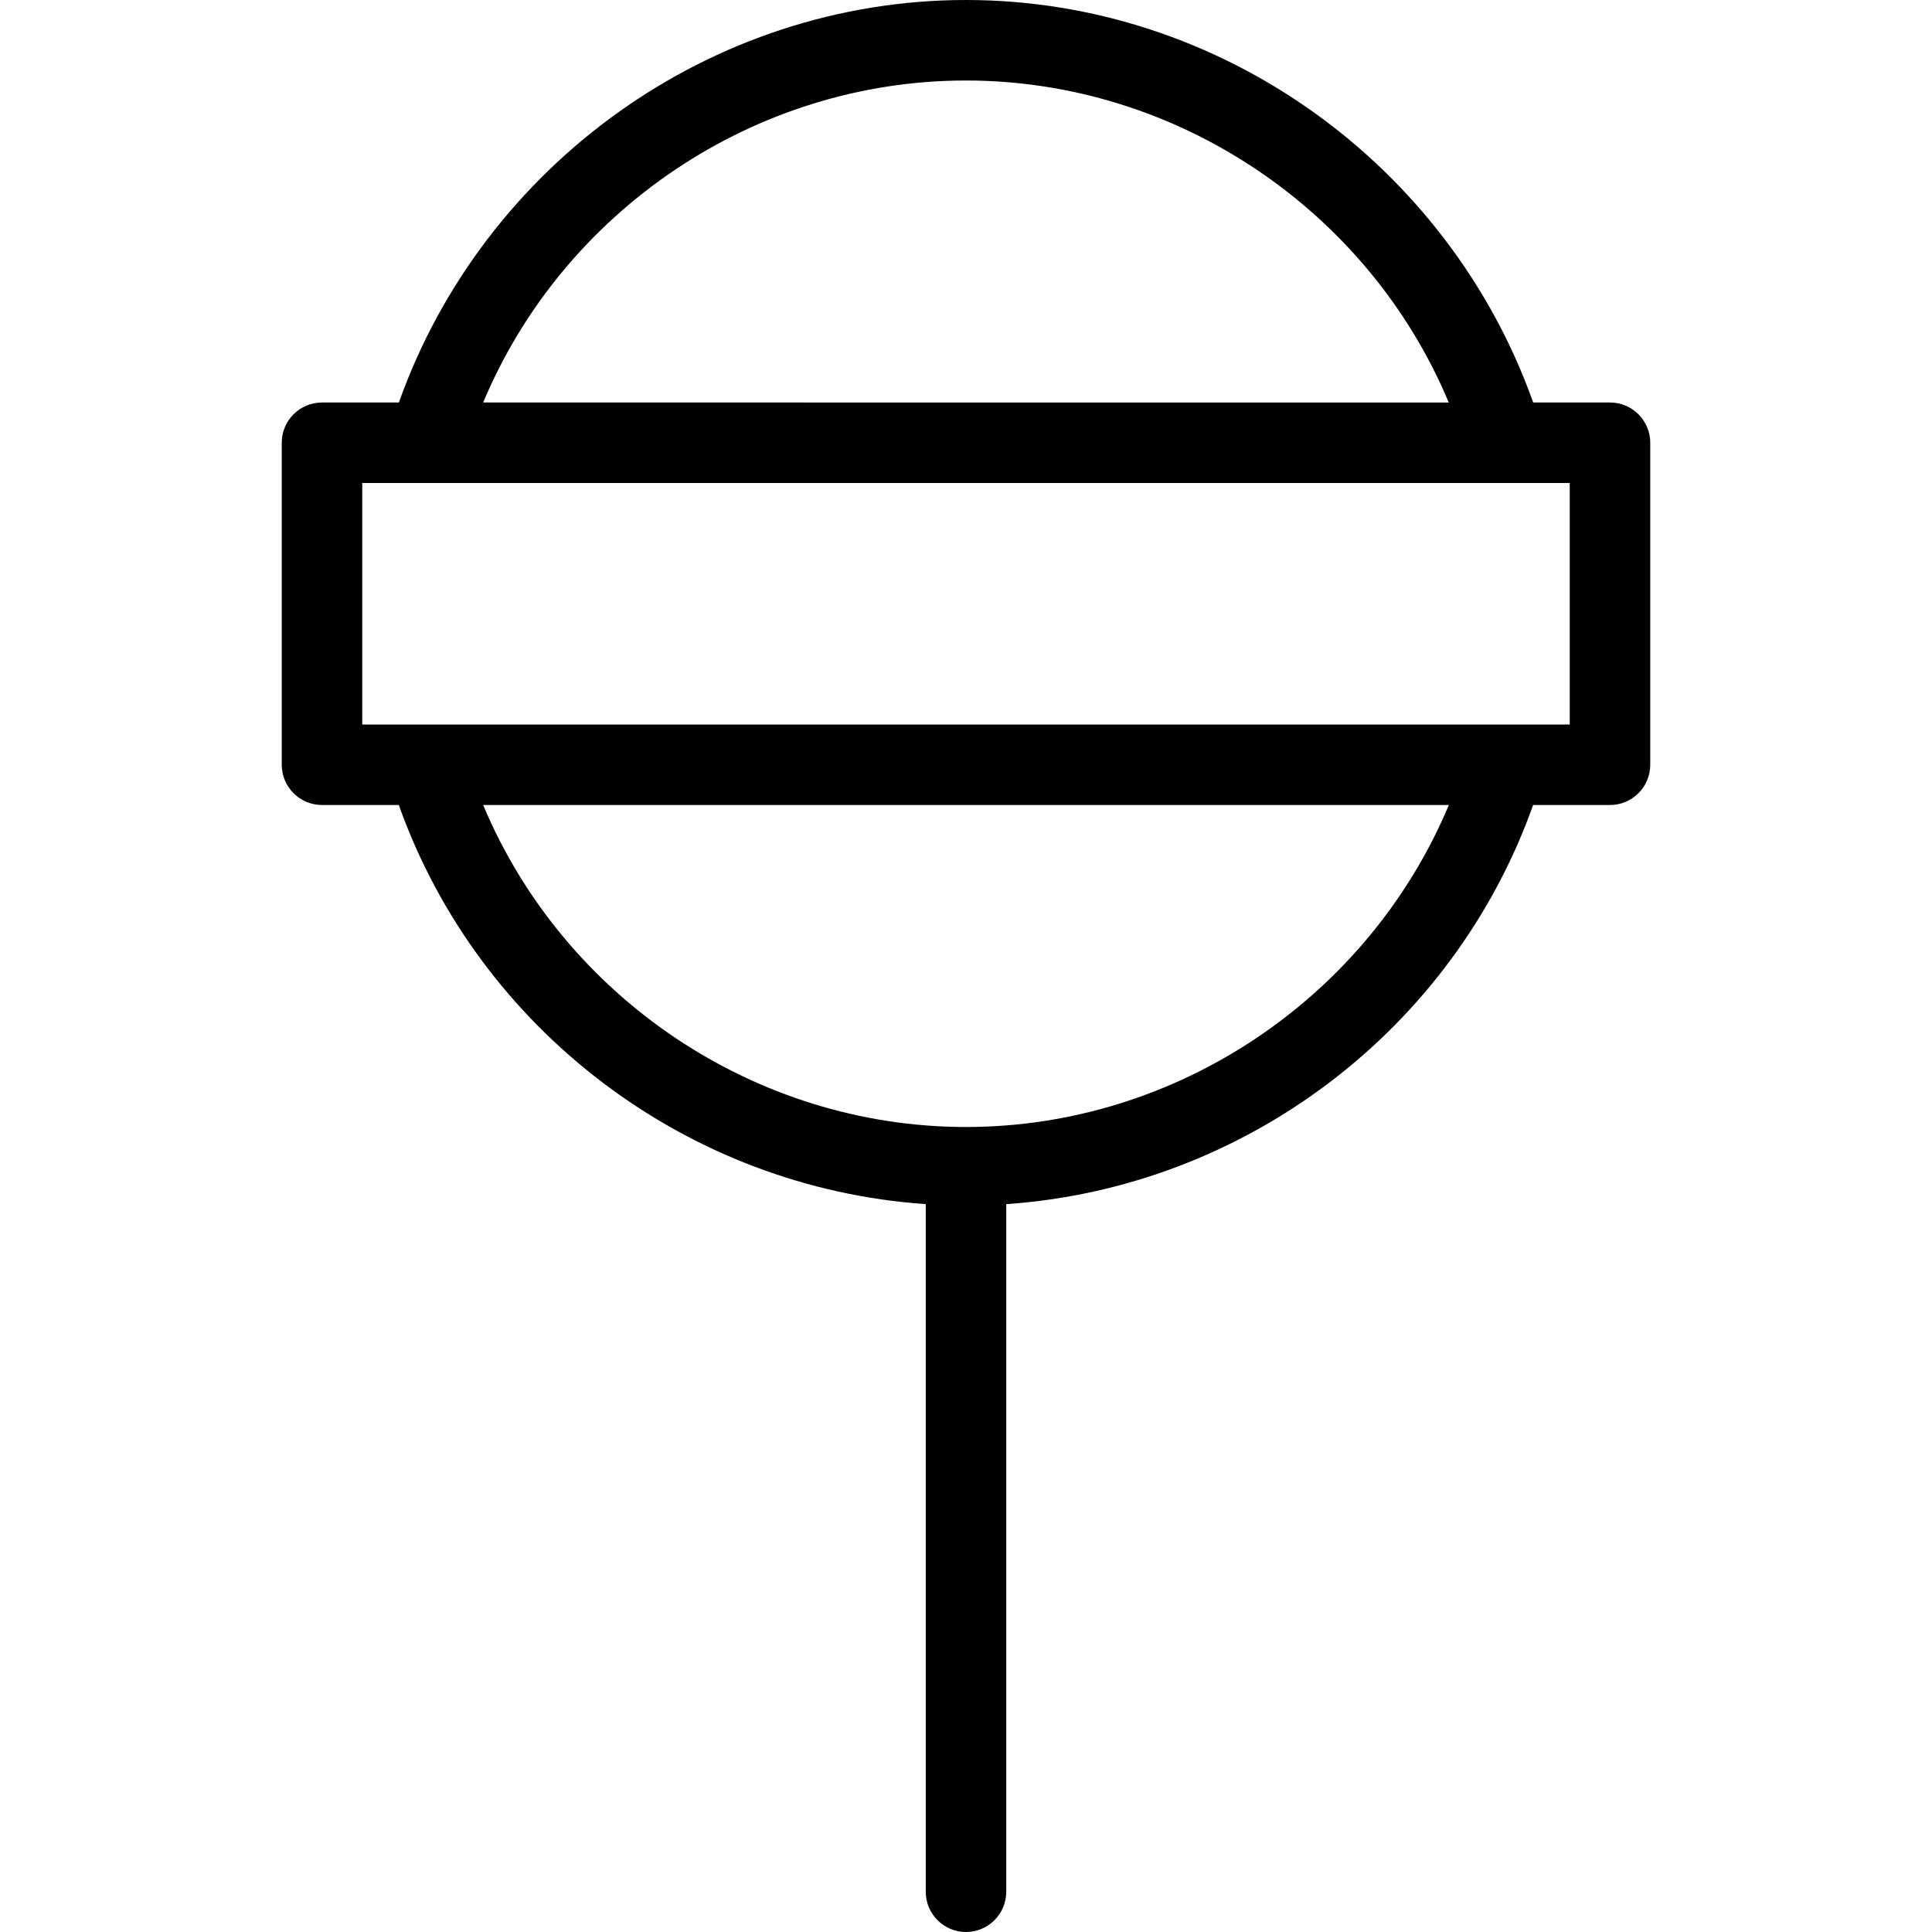 <?xml version="1.0" encoding="iso-8859-1"?>
<!-- Generator: Adobe Illustrator 19.0.0, SVG Export Plug-In . SVG Version: 6.00 Build 0)  -->
<svg version="1.1" id="Layer_1" xmlns="http://www.w3.org/2000/svg" xmlns:xlink="http://www.w3.org/1999/xlink" x="0px" y="0px"
	 viewBox="0 0 24 24" style="enable-background:new 0 0 24 24;" xml:space="preserve">
<g>
	<g>
		<path d="M20,5h-0.954C17.994,2.044,15.162,0,12,0C8.839,0,6.007,2.043,4.955,5H4C3.724,5,3.5,5.224,3.5,5.5v4
			C3.5,9.776,3.724,10,4,10h0.954c0.996,2.798,3.589,4.755,6.546,4.958V23.5c0,0.276,0.224,0.5,0.5,0.5s0.5-0.224,0.5-0.5v-8.542
			c2.957-0.203,5.55-2.16,6.545-4.958H20c0.276,0,0.5-0.224,0.5-0.5v-4C20.5,5.224,20.276,5,20,5z M11.999,1
			c2.623,0,4.999,1.614,5.998,4H6.002C7.001,2.614,9.376,1,11.999,1z M12,14c-2.623,0-4.999-1.614-5.998-4h11.996
			C16.999,12.386,14.623,14,12,14z M19.5,9h-15V6h15V9z"/>
	</g>
</g>
</svg>
